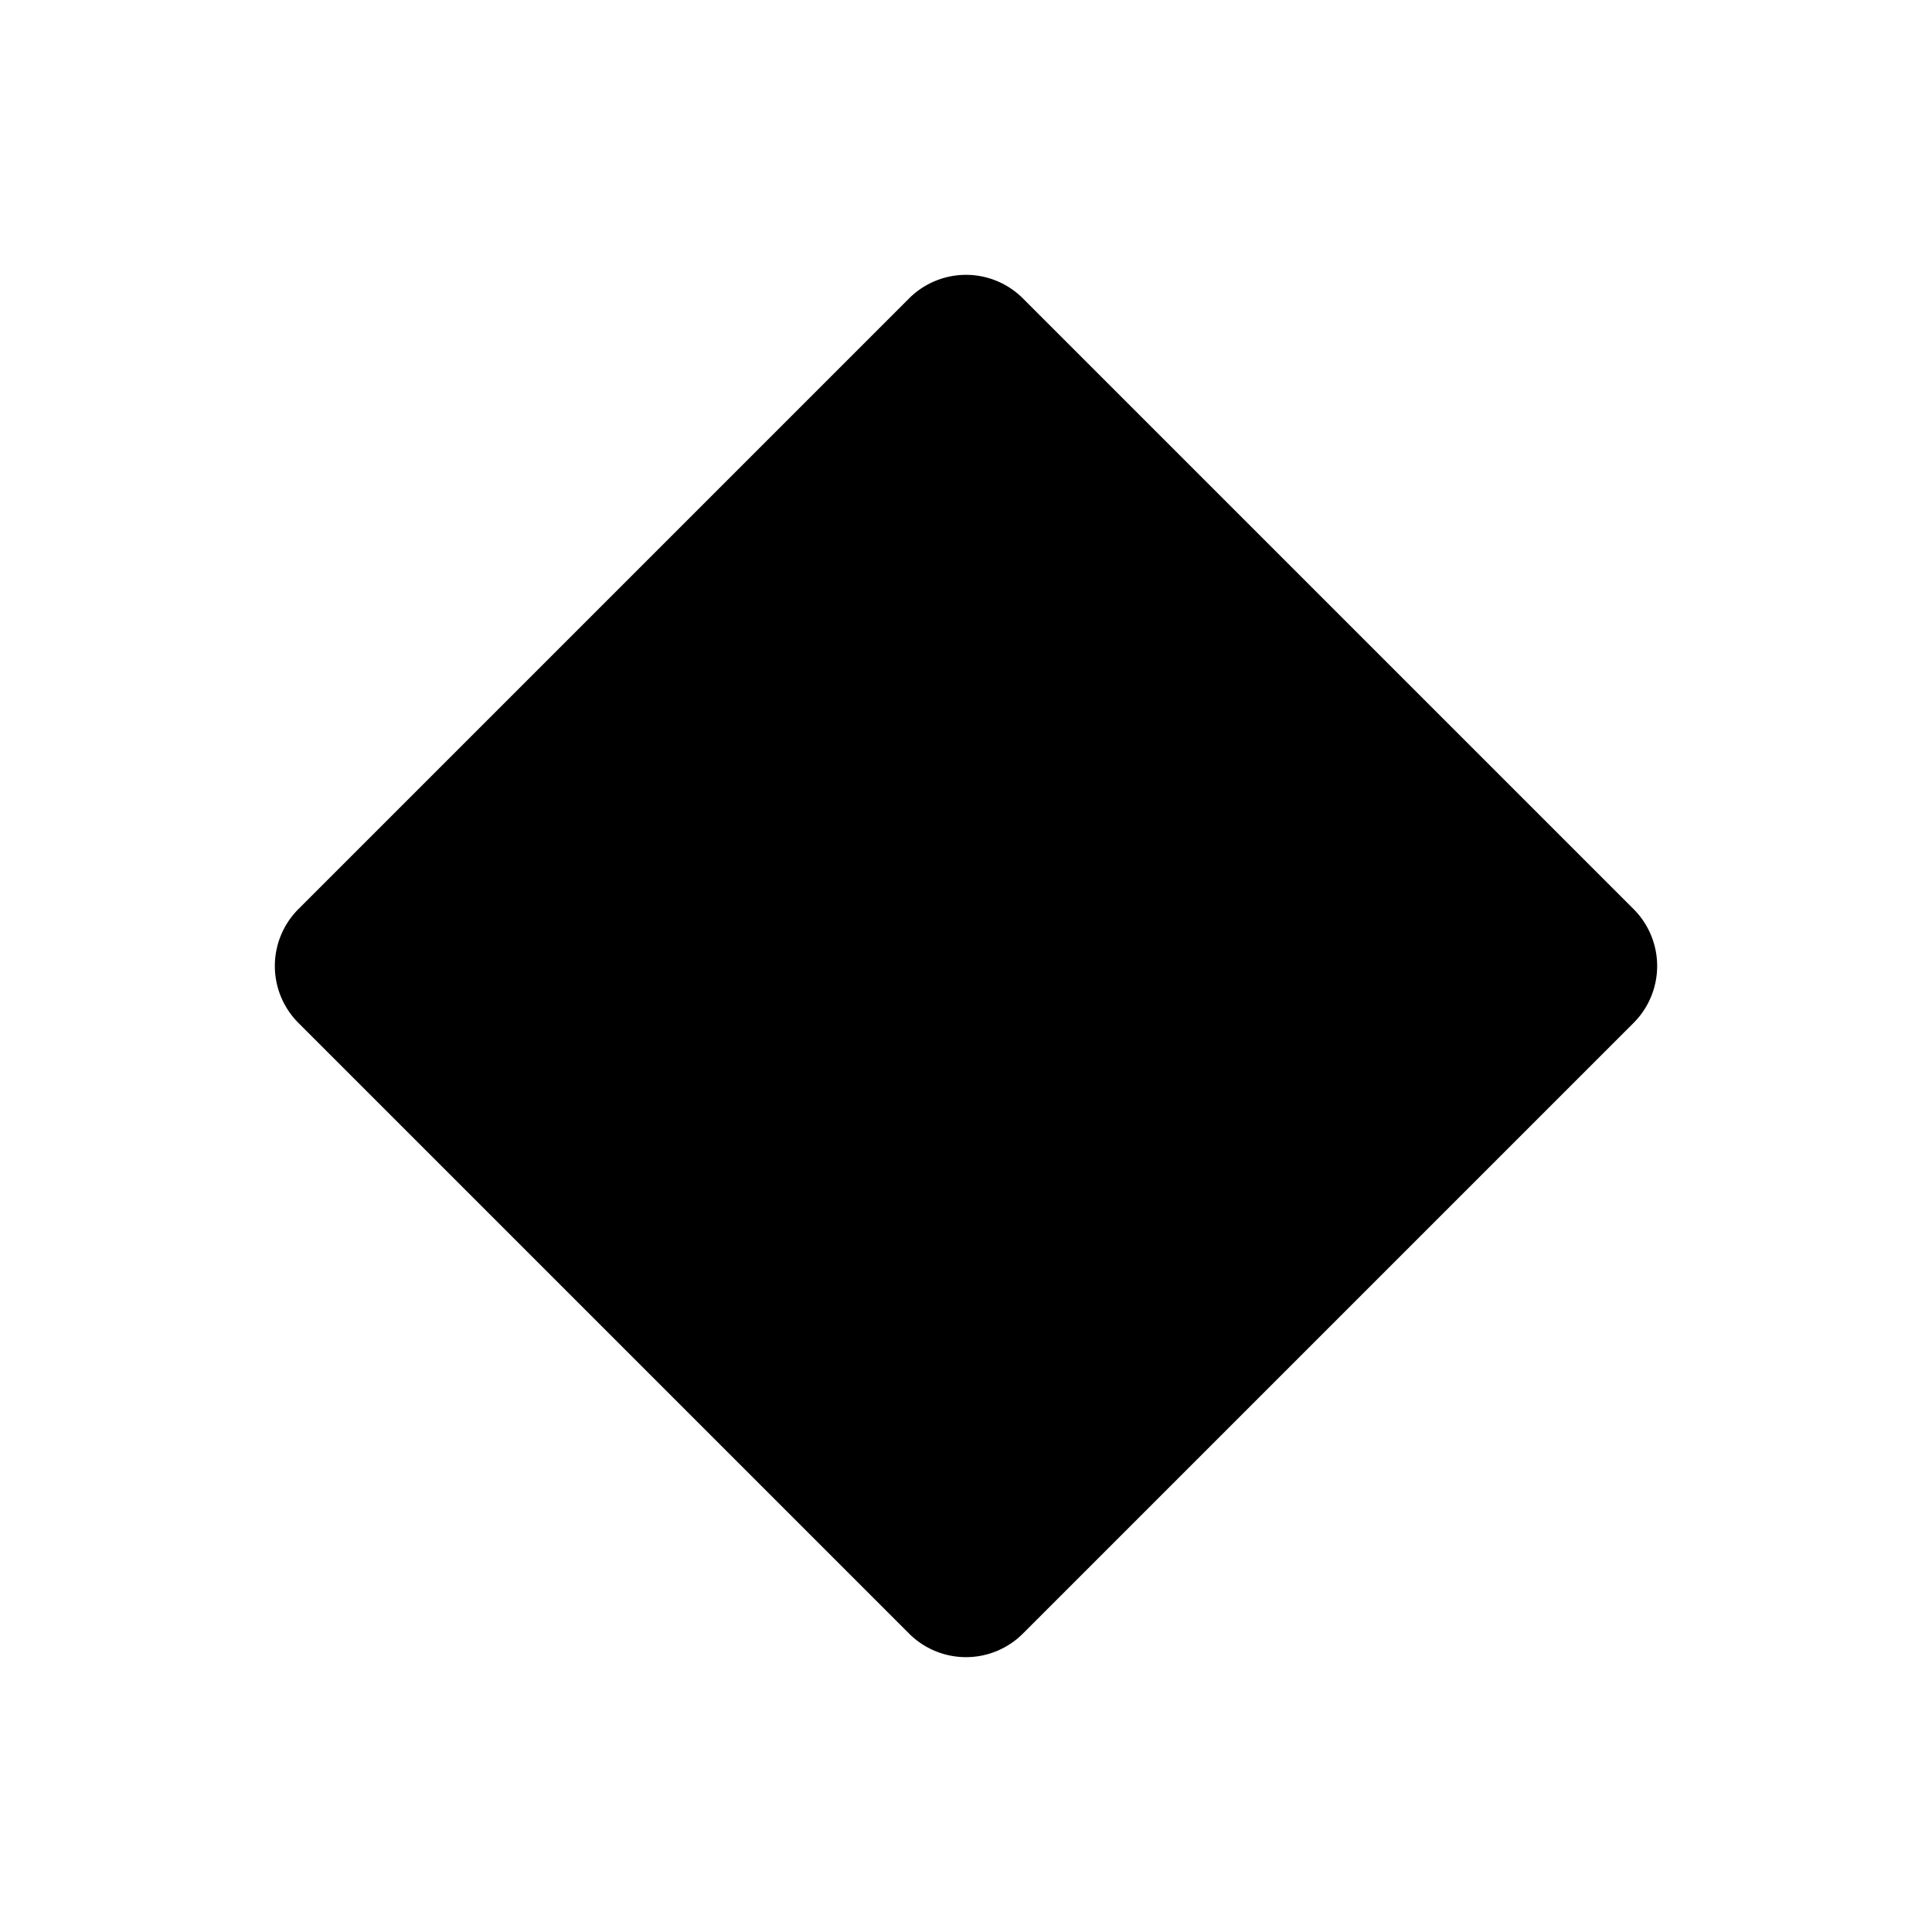 <svg xmlns="http://www.w3.org/2000/svg" width="24" height="24" fill="none" viewBox="0 0 24 24">
  <path fill="#000" d="M11.293 3.707a1 1 0 0 1 1.414 0l7.586 7.586a1 1 0 0 1 0 1.414l-7.586 7.586a1 1 0 0 1-1.414 0l-7.586-7.586a1 1 0 0 1 0-1.414l7.586-7.586Z"/>
</svg>
